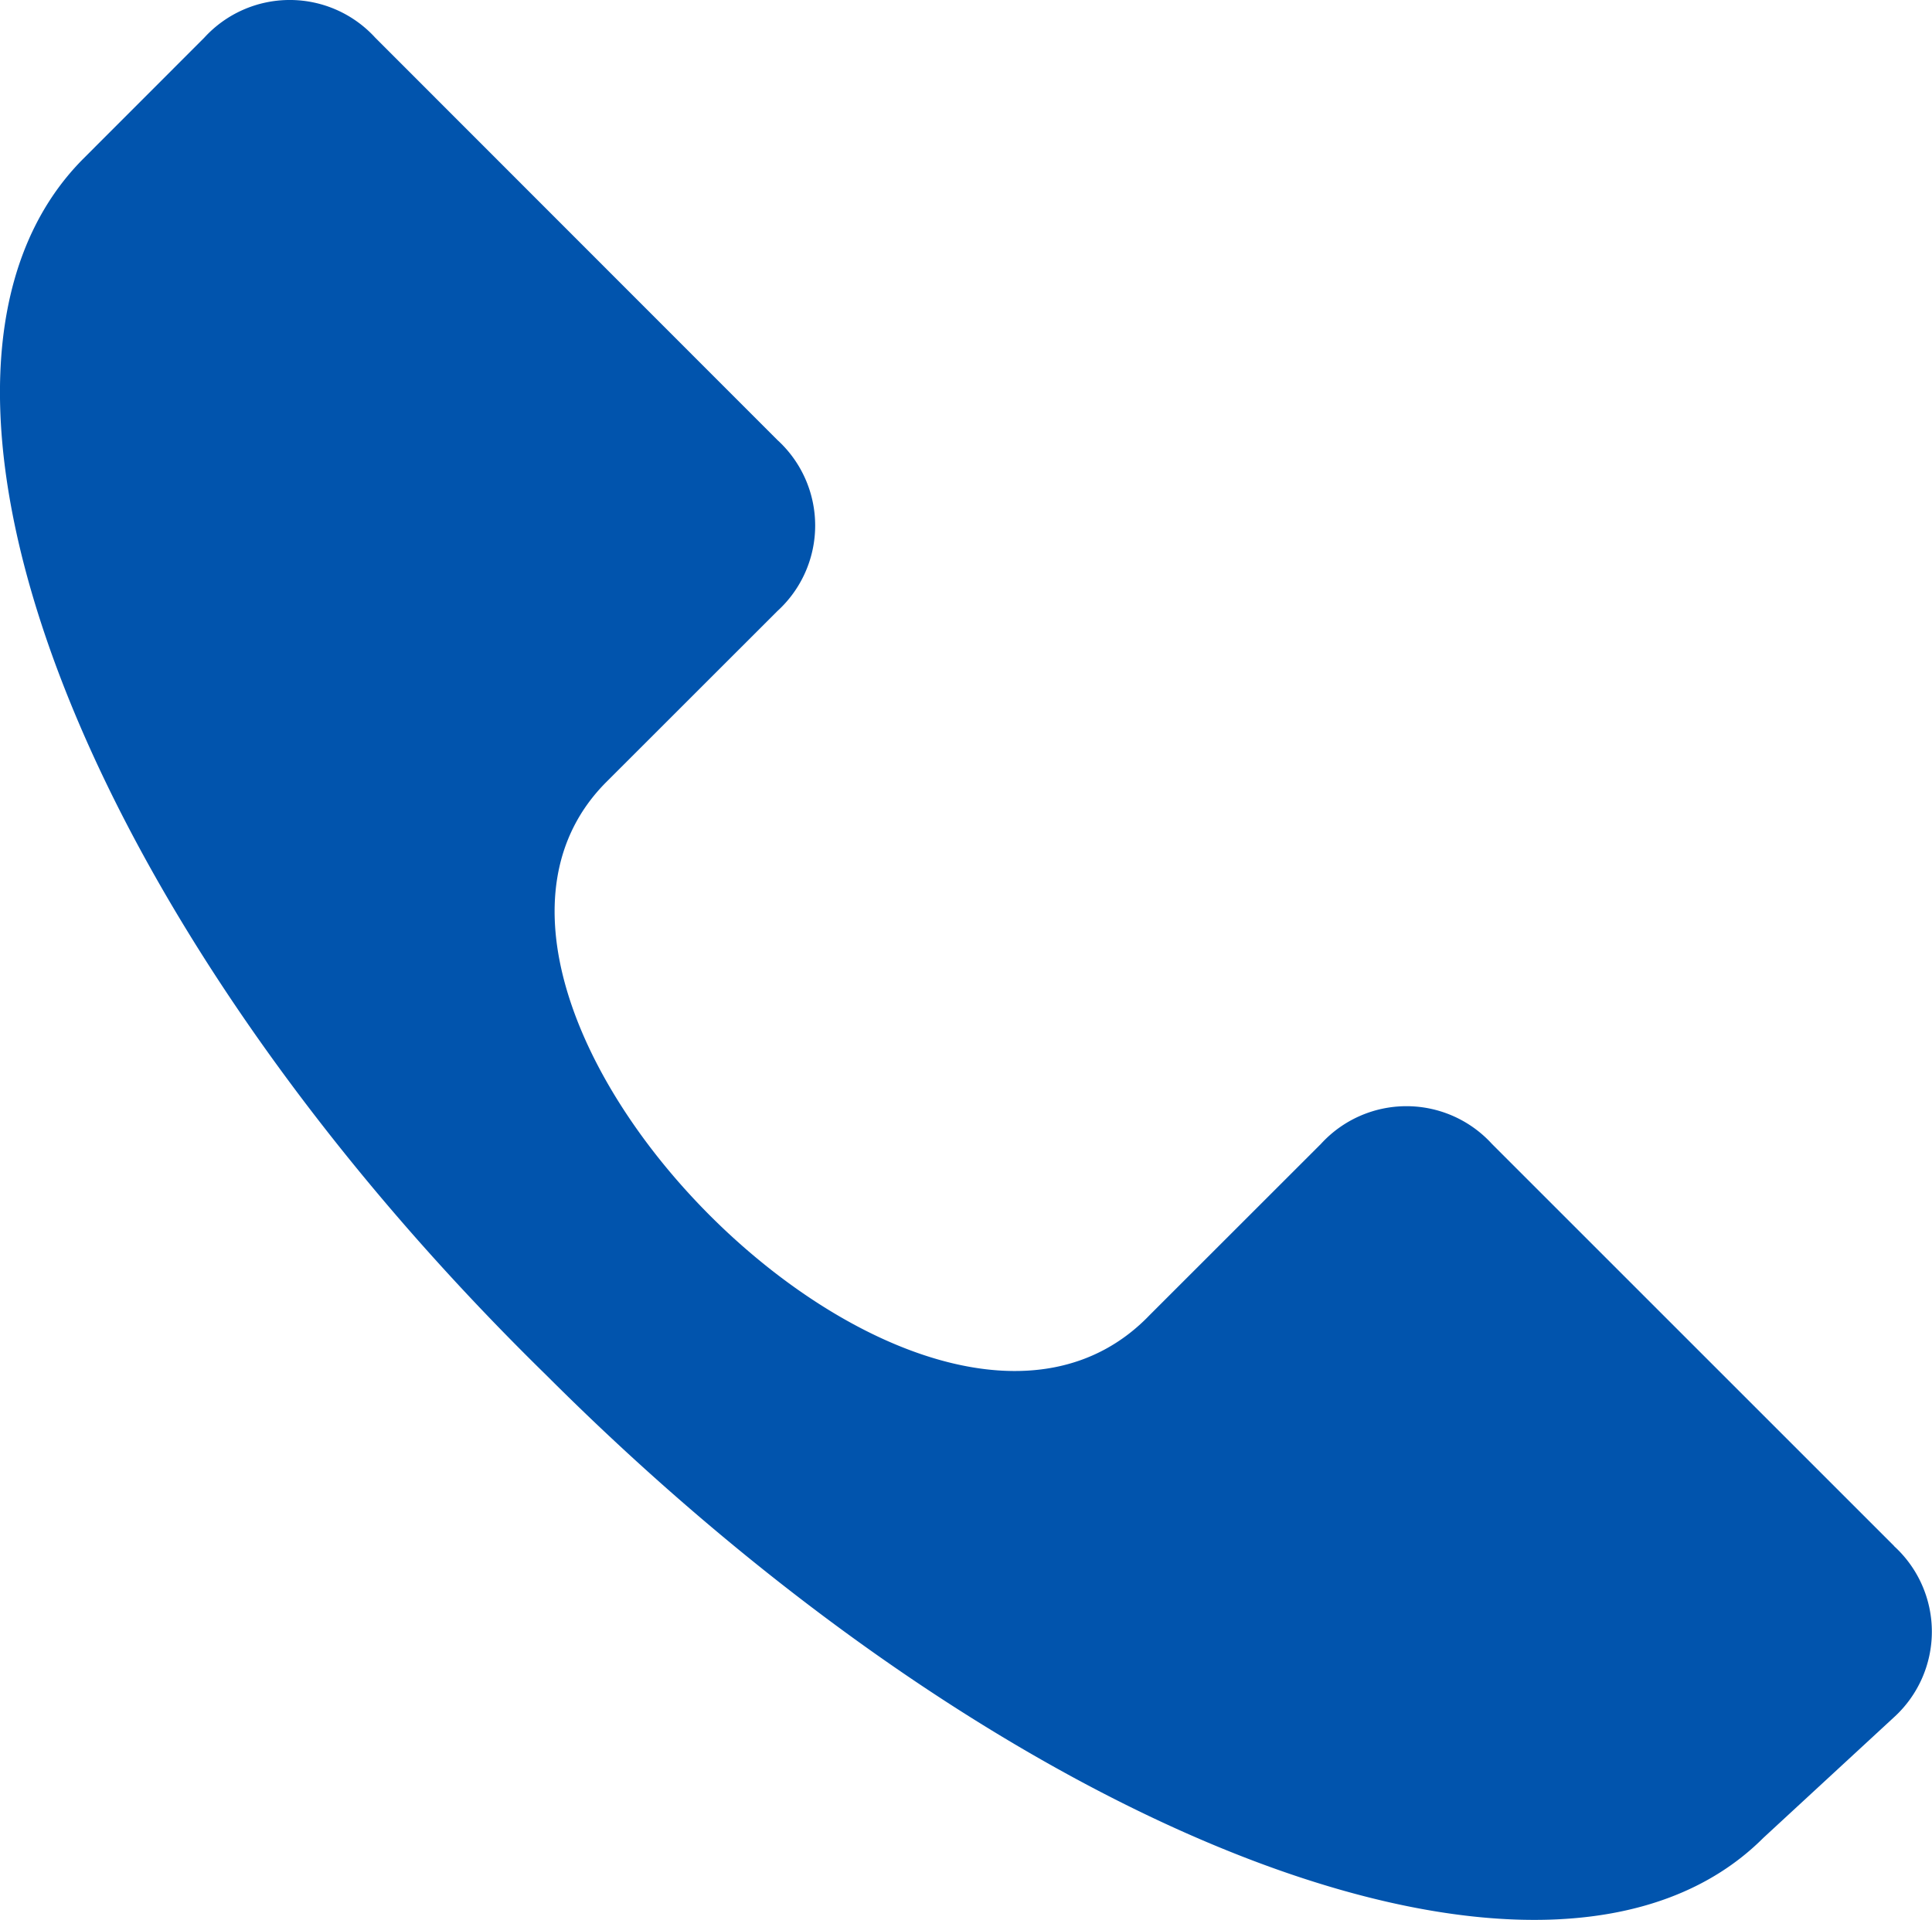 <svg xmlns="http://www.w3.org/2000/svg" width="24.137" height="23.991" viewBox="0 0 24.137 23.991">
  <g id="telefone_1_" data-name="telefone (1)" transform="translate(0 -1.48)">
    <g id="Grupo_2285" data-name="Grupo 2285" transform="translate(0 1.48)">
      <path id="Caminho_3474" data-name="Caminho 3474" d="M23.665,20.8l-5.026-5.026a1.446,1.446,0,0,0-2.136,0L14.366,17.91c-2.765,2.89-9.55-3.9-6.789-6.66L9.713,9.115a1.446,1.446,0,0,0,0-2.136L4.688,1.951a1.446,1.446,0,0,0-2.136,0L1.045,3.459C-1.594,6.1.92,12.884,6.826,18.665c5.78,5.78,12.566,8.419,15.205,5.78l1.633-1.508a1.446,1.446,0,0,0,0-2.136Z" transform="translate(0 -1.48)" fill="#0154ad"/>
    </g>
  </g>
</svg>
